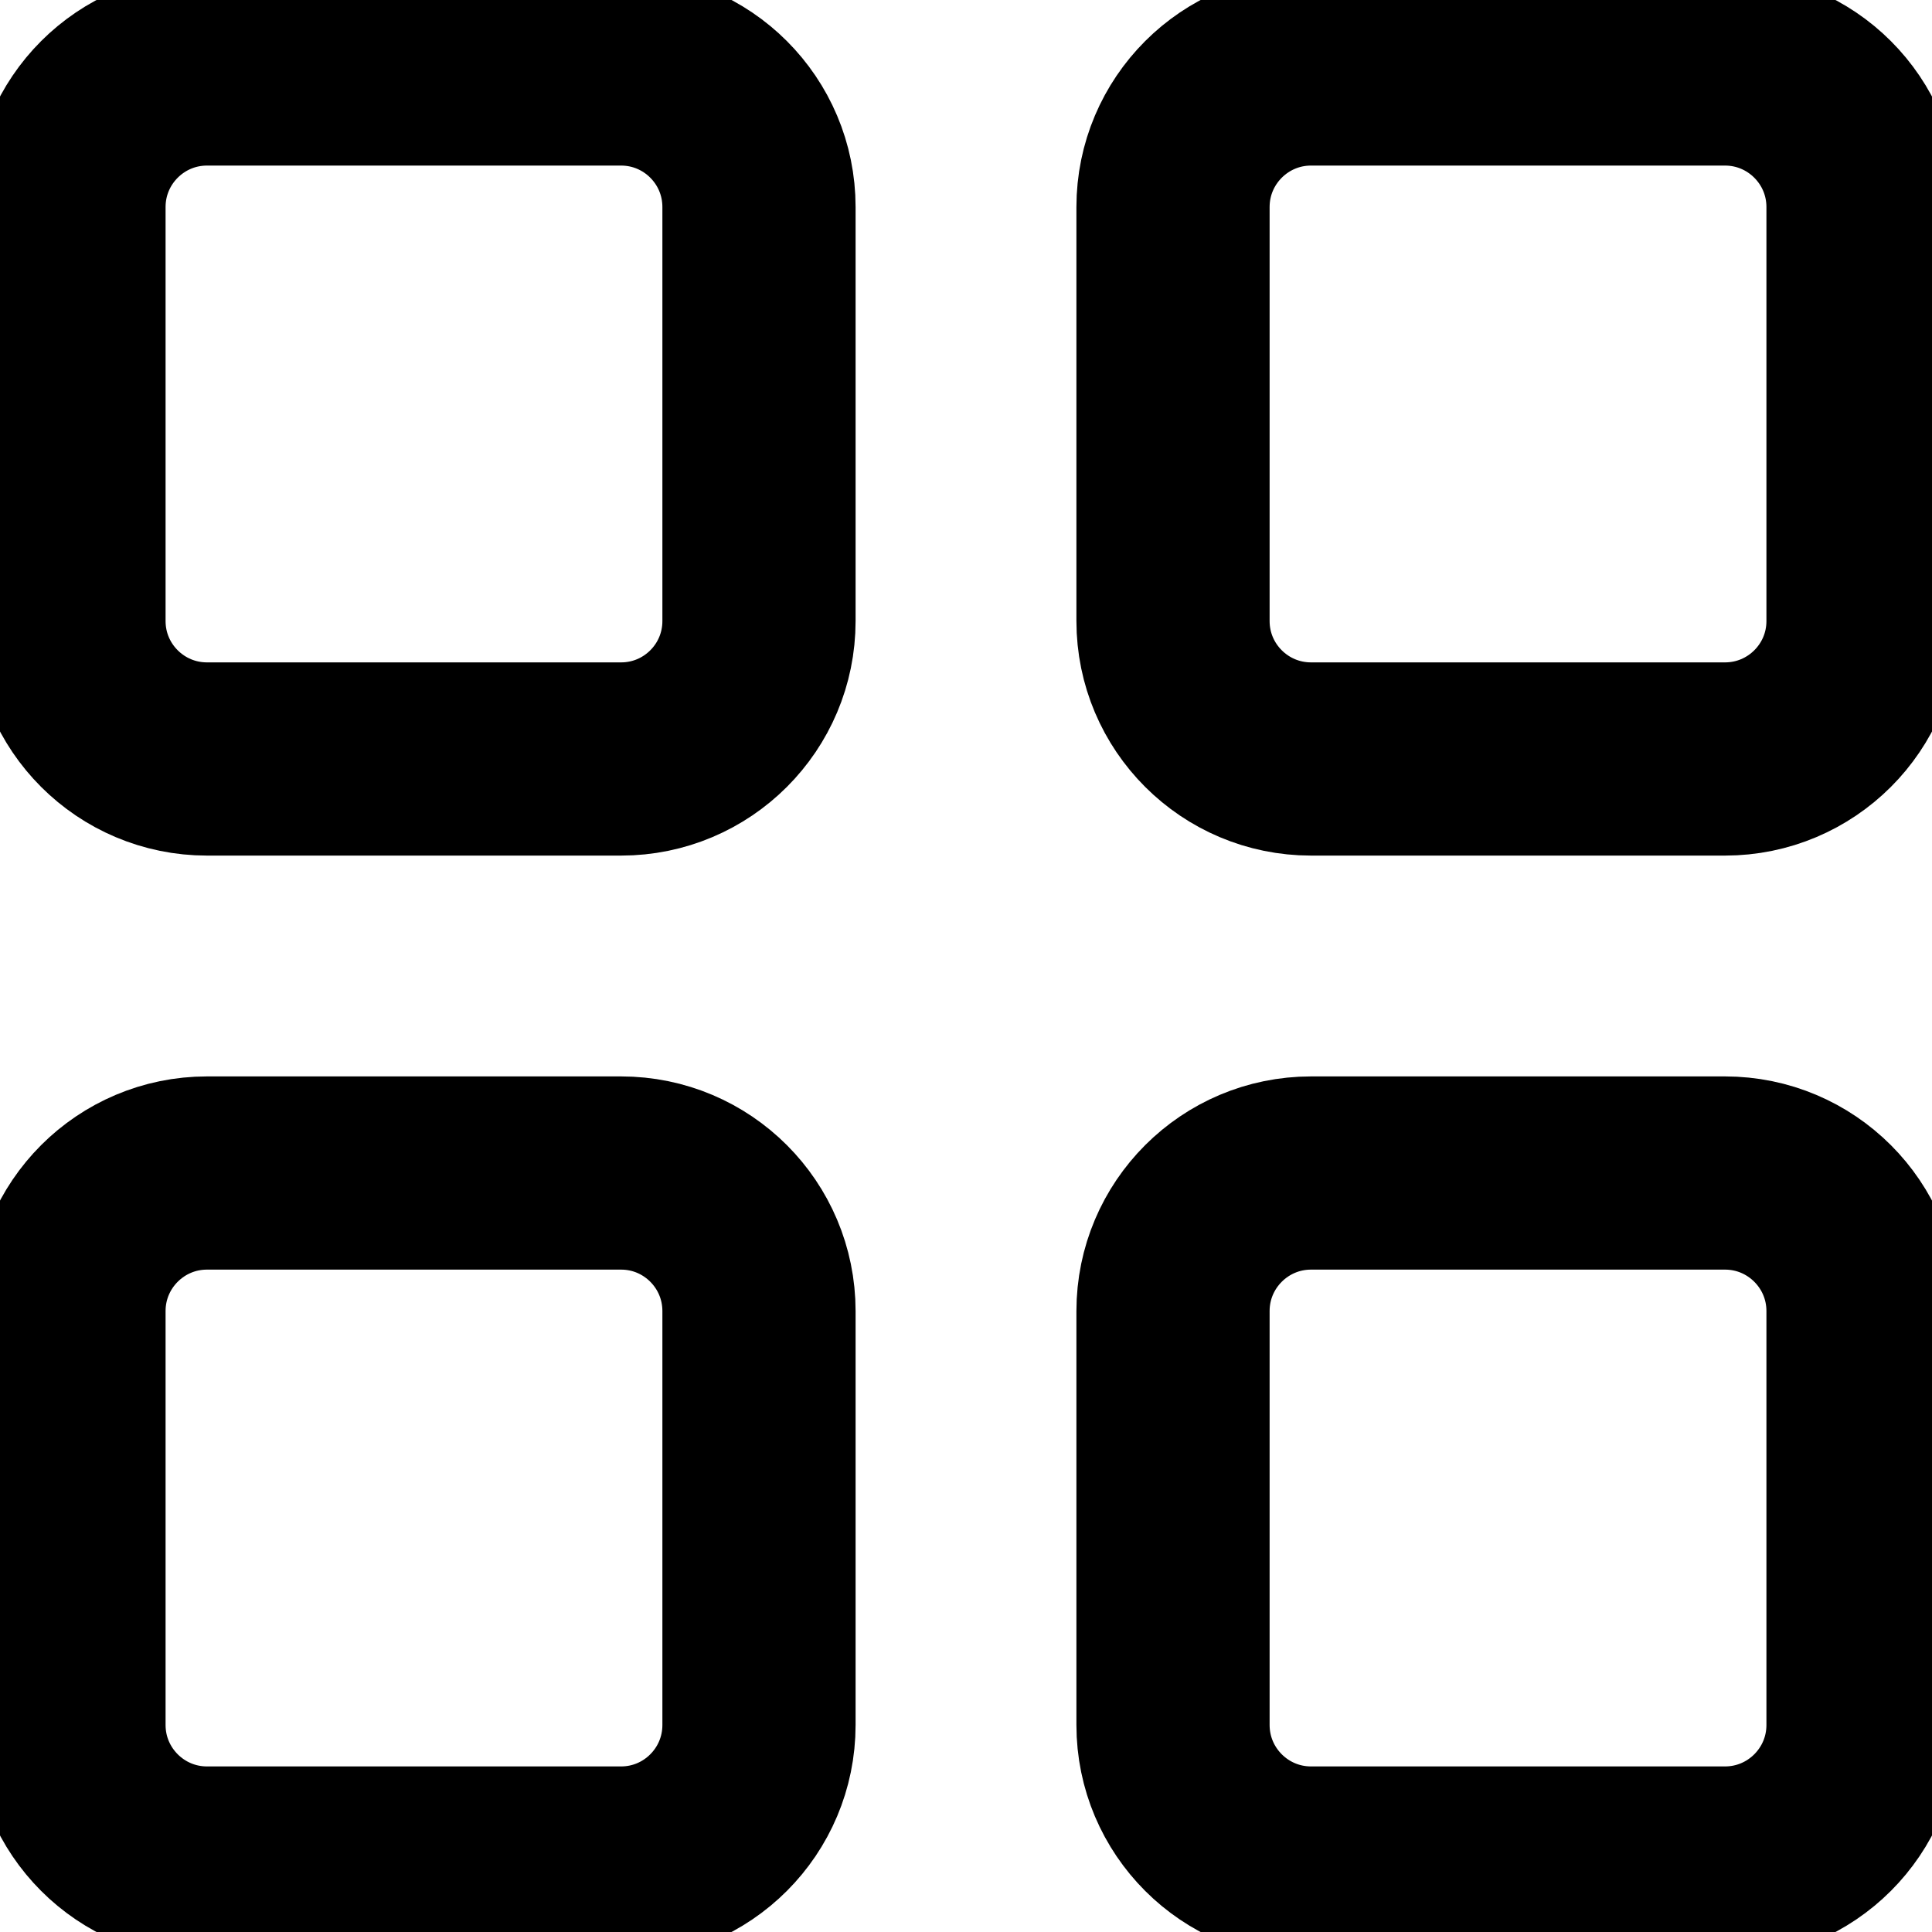 <svg width="20" height="20" viewBox="0 0 20 20" fill="none" xmlns="http://www.w3.org/2000/svg">
<g id="dashboard-square--app-application-dashboard-home-layout-square">
<path id="Vector" d="M6.429 0.714H2.143C1.354 0.714 0.714 1.354 0.714 2.143V6.429C0.714 7.218 1.354 7.857 2.143 7.857H6.429C7.218 7.857 7.857 7.218 7.857 6.429V2.143C7.857 1.354 7.218 0.714 6.429 0.714Z" stroke="currentColor" stroke-width="2" stroke-linecap="round" stroke-linejoin="round"/>
<path id="Vector_2" d="M17.857 0.714H13.572C12.783 0.714 12.143 1.354 12.143 2.143V6.429C12.143 7.218 12.783 7.857 13.572 7.857H17.857C18.646 7.857 19.286 7.218 19.286 6.429V2.143C19.286 1.354 18.646 0.714 17.857 0.714Z" stroke="currentColor" stroke-width="2" stroke-linecap="round" stroke-linejoin="round"/>
<path id="Vector_3" d="M6.429 12.143H2.143C1.354 12.143 0.714 12.783 0.714 13.572V17.857C0.714 18.646 1.354 19.286 2.143 19.286H6.429C7.218 19.286 7.857 18.646 7.857 17.857V13.572C7.857 12.783 7.218 12.143 6.429 12.143Z" stroke="currentColor" stroke-width="2" stroke-linecap="round" stroke-linejoin="round"/>
<path id="Vector_4" d="M17.857 12.143H13.572C12.783 12.143 12.143 12.783 12.143 13.572V17.857C12.143 18.646 12.783 19.286 13.572 19.286H17.857C18.646 19.286 19.286 18.646 19.286 17.857V13.572C19.286 12.783 18.646 12.143 17.857 12.143Z" stroke="currentColor" stroke-width="2" stroke-linecap="round" stroke-linejoin="round"/>
</g>
</svg>
